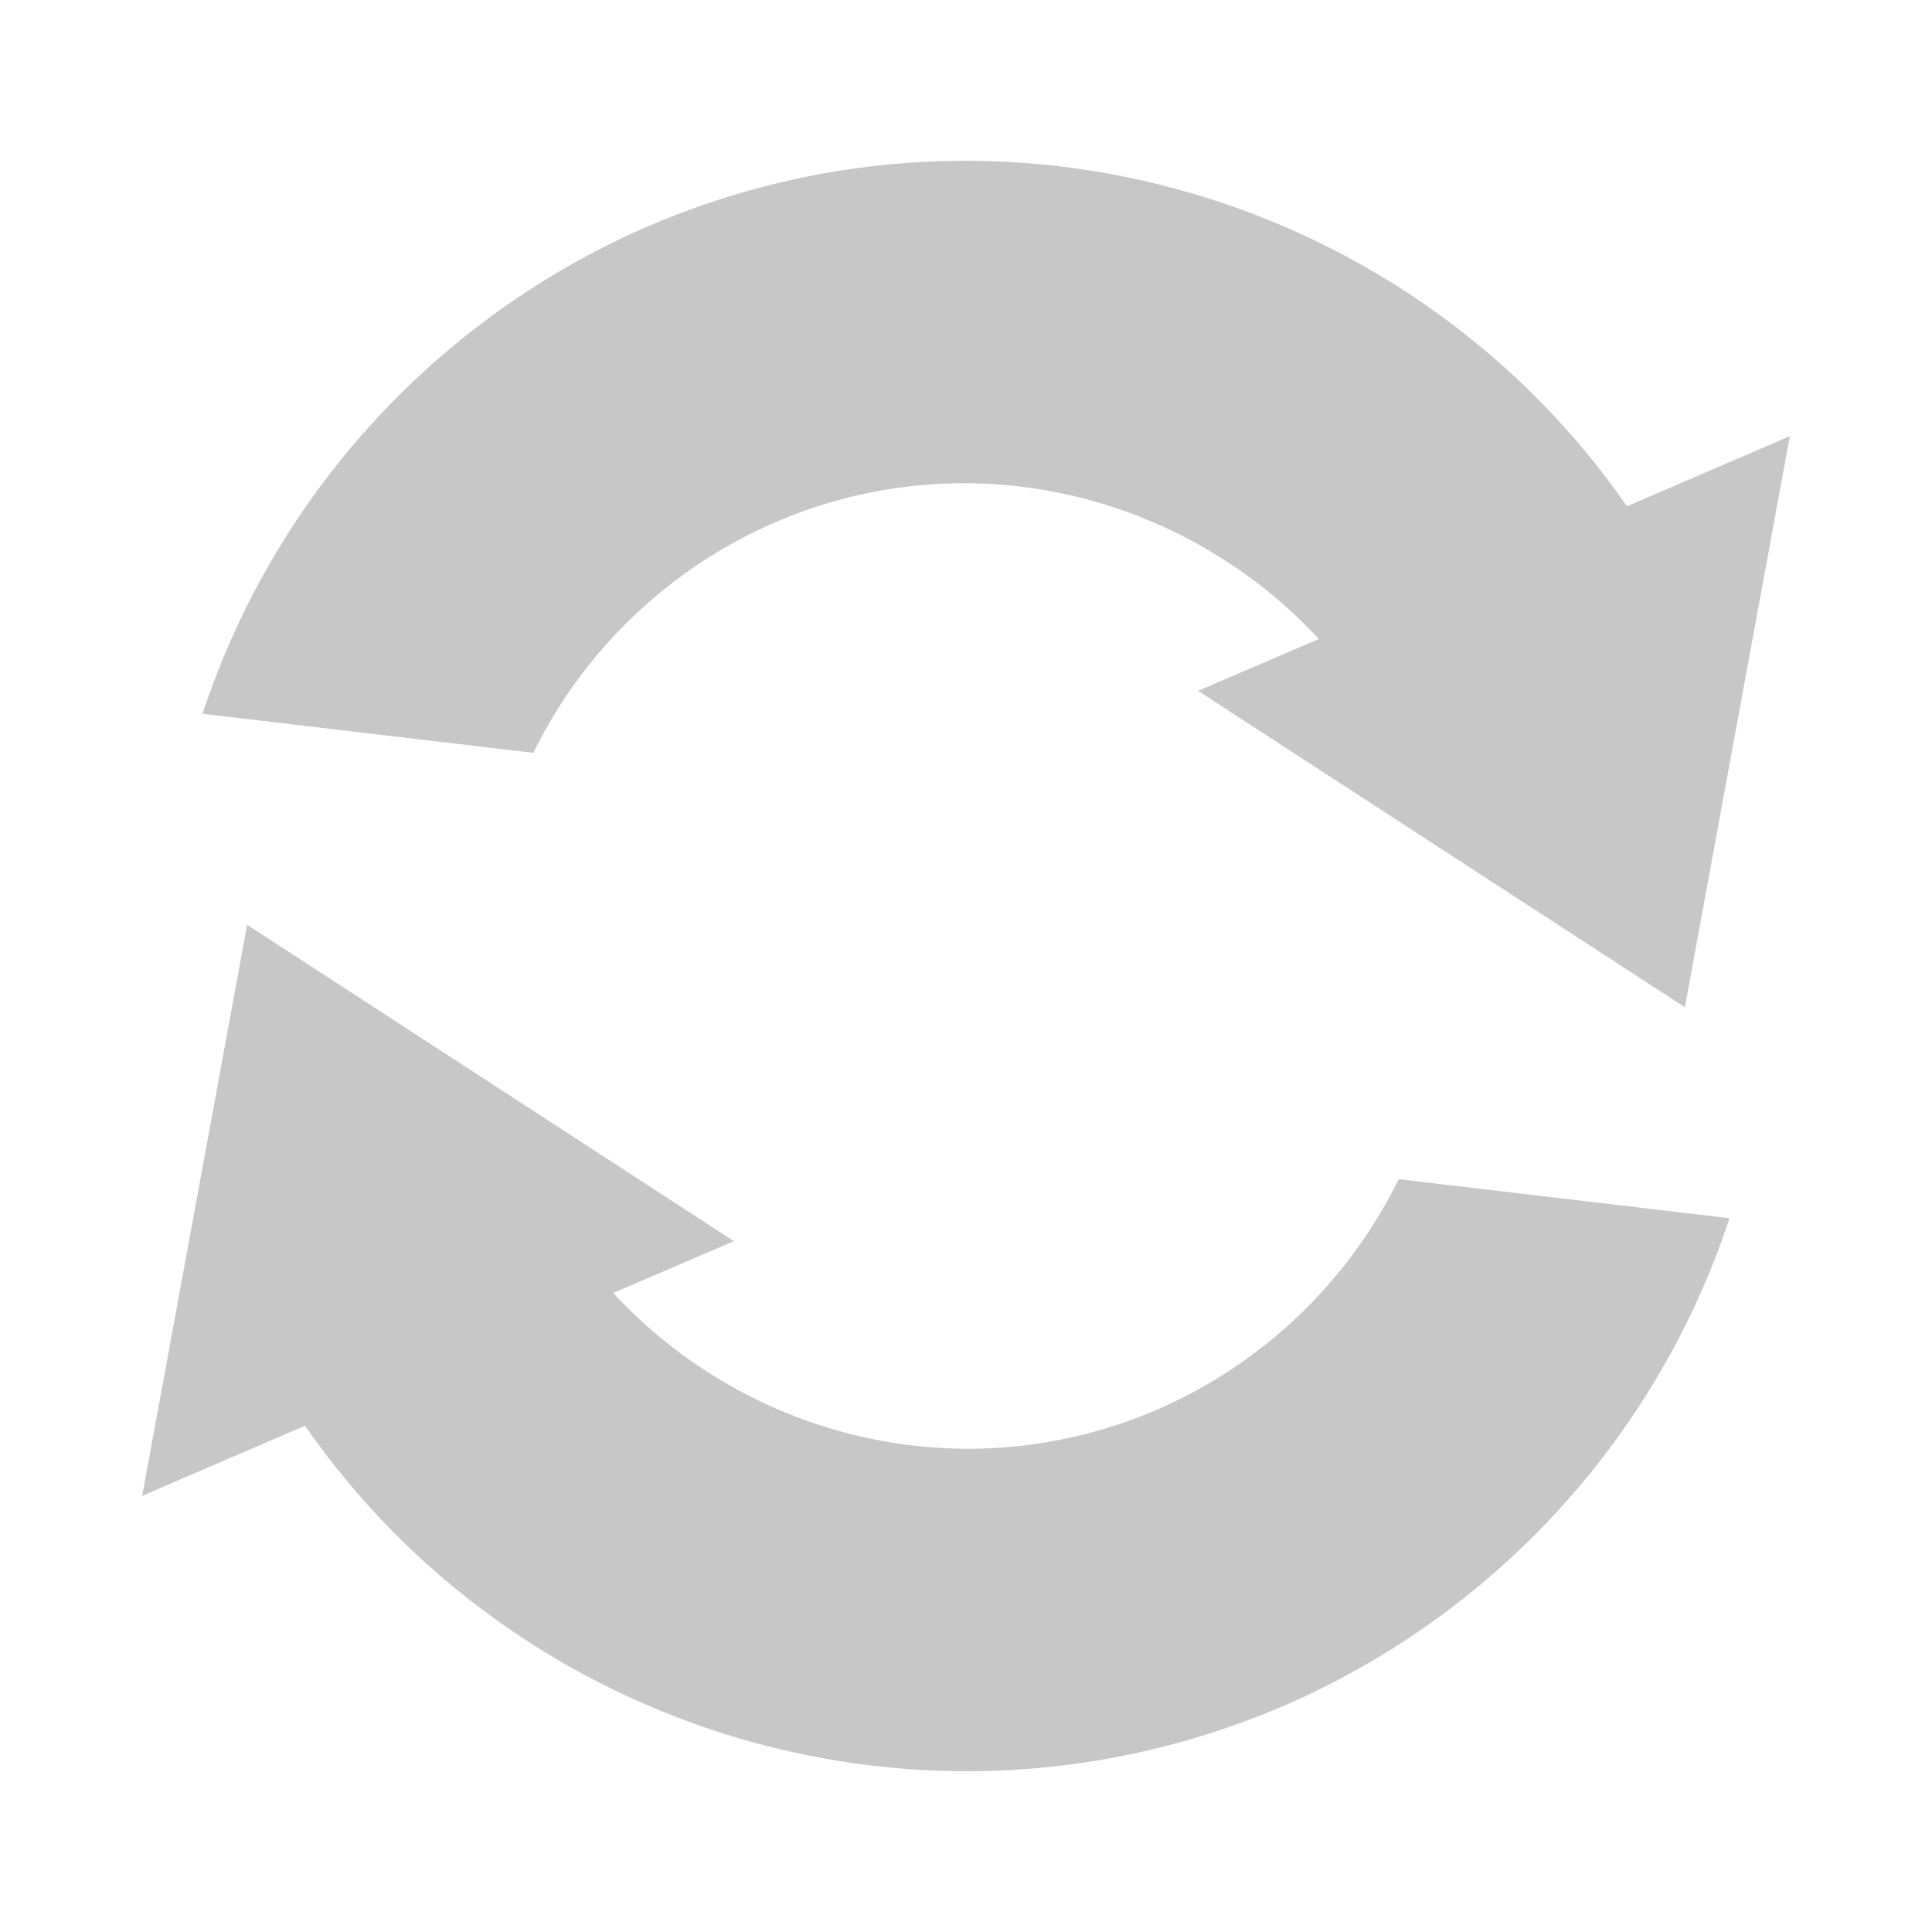 
<svg xmlns="http://www.w3.org/2000/svg" xmlns:xlink="http://www.w3.org/1999/xlink" width="24px" height="24px" viewBox="0 0 24 24" version="1.1">
<defs>
<filter id="alpha" filterUnits="objectBoundingBox" x="0%" y="0%" width="100%" height="100%">
  <feColorMatrix type="matrix" in="SourceGraphic" values="0 0 0 0 1 0 0 0 0 1 0 0 0 0 1 0 0 0 1 0"/>
</filter>
<mask id="mask0">
  <g filter="url(#alpha)">
<rect x="0" y="0" width="24" height="24" style="fill:rgb(0%,0%,0%);fill-opacity:0.3;stroke:none;"/>
  </g>
</mask>
<clipPath id="clip1">
  <rect x="0" y="0" width="24" height="24"/>
</clipPath>
<g id="surface5" clip-path="url(#clip1)">
<path style=" stroke:none;fill-rule:nonzero;fill:rgb(26.667%,26.667%,26.667%);fill-opacity:1;" d="M 15.953 21.188 C 11.508 23.098 6.441 21.535 3.789 17.711 L 1.766 18.582 L 3.07 11.488 L 9.117 15.418 L 7.617 16.062 C 9.293 17.871 11.973 18.543 14.371 17.512 C 15.68 16.945 16.746 15.93 17.375 14.648 L 21.484 15.133 C 20.59 17.848 18.574 20.051 15.953 21.188 Z M 20.93 12.512 L 14.883 8.582 L 16.383 7.938 C 14.707 6.129 12.027 5.457 9.629 6.488 C 8.32 7.055 7.254 8.07 6.625 9.352 L 2.516 8.867 C 3.41 6.152 5.426 3.949 8.047 2.812 C 12.492 0.902 17.559 2.465 20.211 6.289 L 22.234 5.418 Z M 20.93 12.512 "/>
</g>
</defs>
<g id="surface1">
<use xlink:href="#surface5" mask="url(#mask0)"/>
</g>
</svg>
